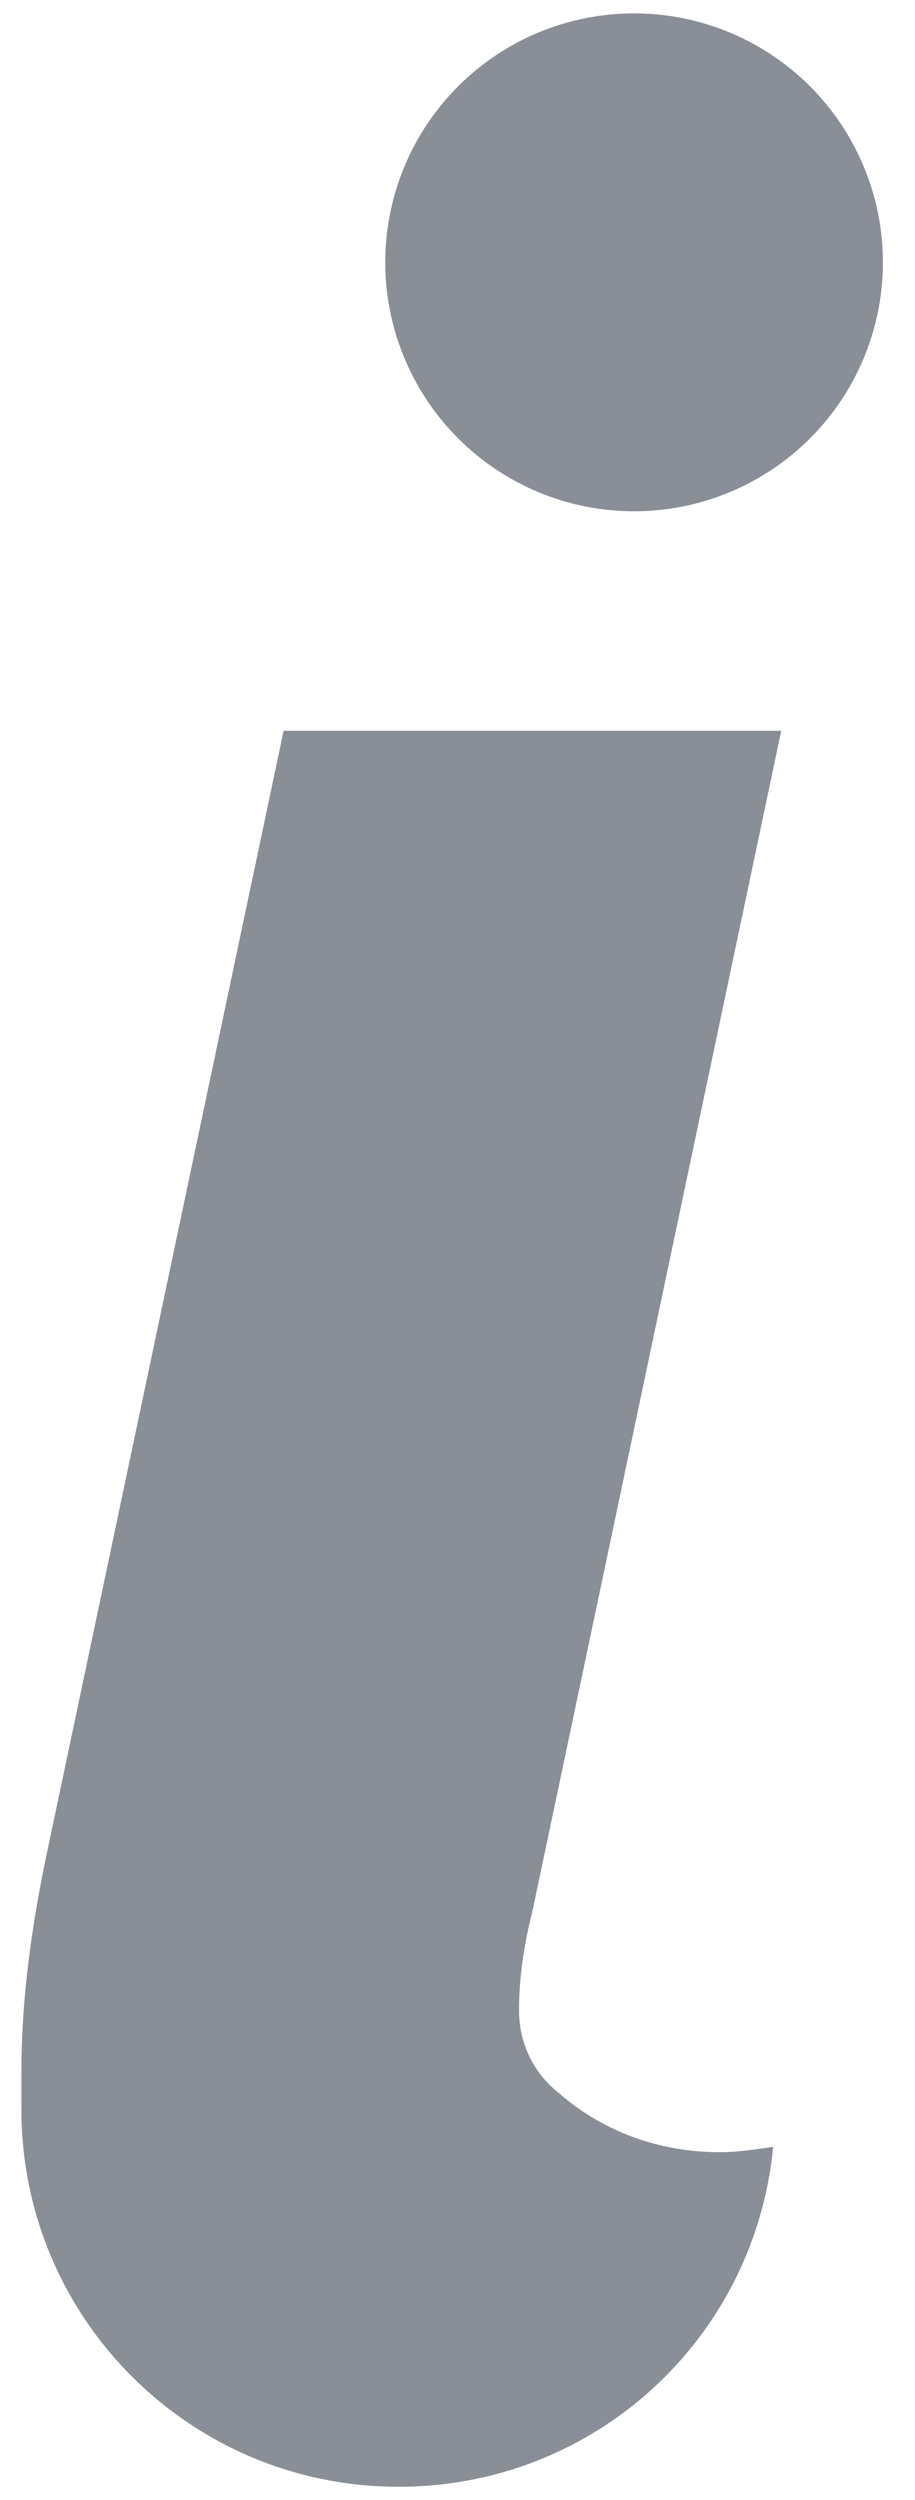 <?xml version="1.0" encoding="utf-8"?>
<!-- Generator: Adobe Illustrator 24.3.0, SVG Export Plug-In . SVG Version: 6.00 Build 0)  -->
<svg version="1.1" id="Layer_1" xmlns="http://www.w3.org/2000/svg" xmlns:xlink="http://www.w3.org/1999/xlink" x="0px" y="0px"
	 viewBox="0 0 34.2 93.4" style="enable-background:new 0 0 34.2 93.4;" xml:space="preserve">
<style type="text/css">
	.st0{display:none;}
	.st1{display:inline;fill:none;stroke:#F3E600;stroke-width:1.077;stroke-miterlimit:10;}
	.st2{display:inline;}
	.st3{fill:#2F3346;}
	.st4{fill:#898E97;}
</style>
<g id="Icons" class="st0">
	<path class="st1" d="M55.5,50.6"/>
	<g class="st2">
		<path class="st3" d="M26.9,80.4c-2.3,0-4.4-0.8-6-2.2c-0.9-0.7-1.5-1.8-1.5-3.1l0,0c0-1.3,0.2-2.5,0.5-3.7l9.3-44.1H10.6L1.8,68.8
			c-0.6,2.8-1,5.6-1,8.4c0,0.5,0,0.9,0,1.4l0,0c0,7.8,6.3,14.1,14.1,14.1c7.3,0,13.3-5.5,14-12.7C28.3,80.3,27.6,80.4,26.9,80.4z"/>
	</g>
	<g class="st2">
		<circle class="st3" cx="23.8" cy="9.8" r="9.3"/>
	</g>
	<path class="st1" d="M135,50.6"/>
</g>
<g id="Layer_2_1_" class="st0">
	<g class="st2">
		<path class="st4" d="M26.9,80.3c-2.3,0-4.4-0.8-6-2.2c-0.9-0.7-1.5-1.8-1.5-3.1l0,0c0-1.3,0.2-2.5,0.5-3.7l9.3-44.1H10.6L1.8,68.9
			c-0.6,2.8-1,5.6-1,8.4c0,0.5,0,0.9,0,1.4l0,0c0,7.8,6.3,14.1,14.1,14.1c7.3,0,13.3-5.5,14-12.7C28.2,80.2,27.6,80.3,26.9,80.3z"/>
	</g>
	<g class="st2">
		<circle class="st4" cx="23.7" cy="9.7" r="9.3"/>
	</g>
</g>
<g id="Layer_3">
	<g>
		<path class="st4" d="M26.9,80.4c-2.3,0-4.4-0.8-6-2.2c-0.9-0.7-1.5-1.8-1.5-3.1l0,0c0-1.3,0.2-2.5,0.5-3.7l9.3-44.1H10.6L1.8,69
			c-0.6,2.8-1,5.6-1,8.4c0,0.5,0,0.9,0,1.4l0,0c0,7.8,6.3,14.1,14.1,14.1c7.3,0,13.3-5.5,14-12.7C28.2,80.3,27.6,80.4,26.9,80.4z"/>
	</g>
	<g>
		<circle class="st4" cx="23.7" cy="9.8" r="9.3"/>
	</g>
</g>
</svg>
